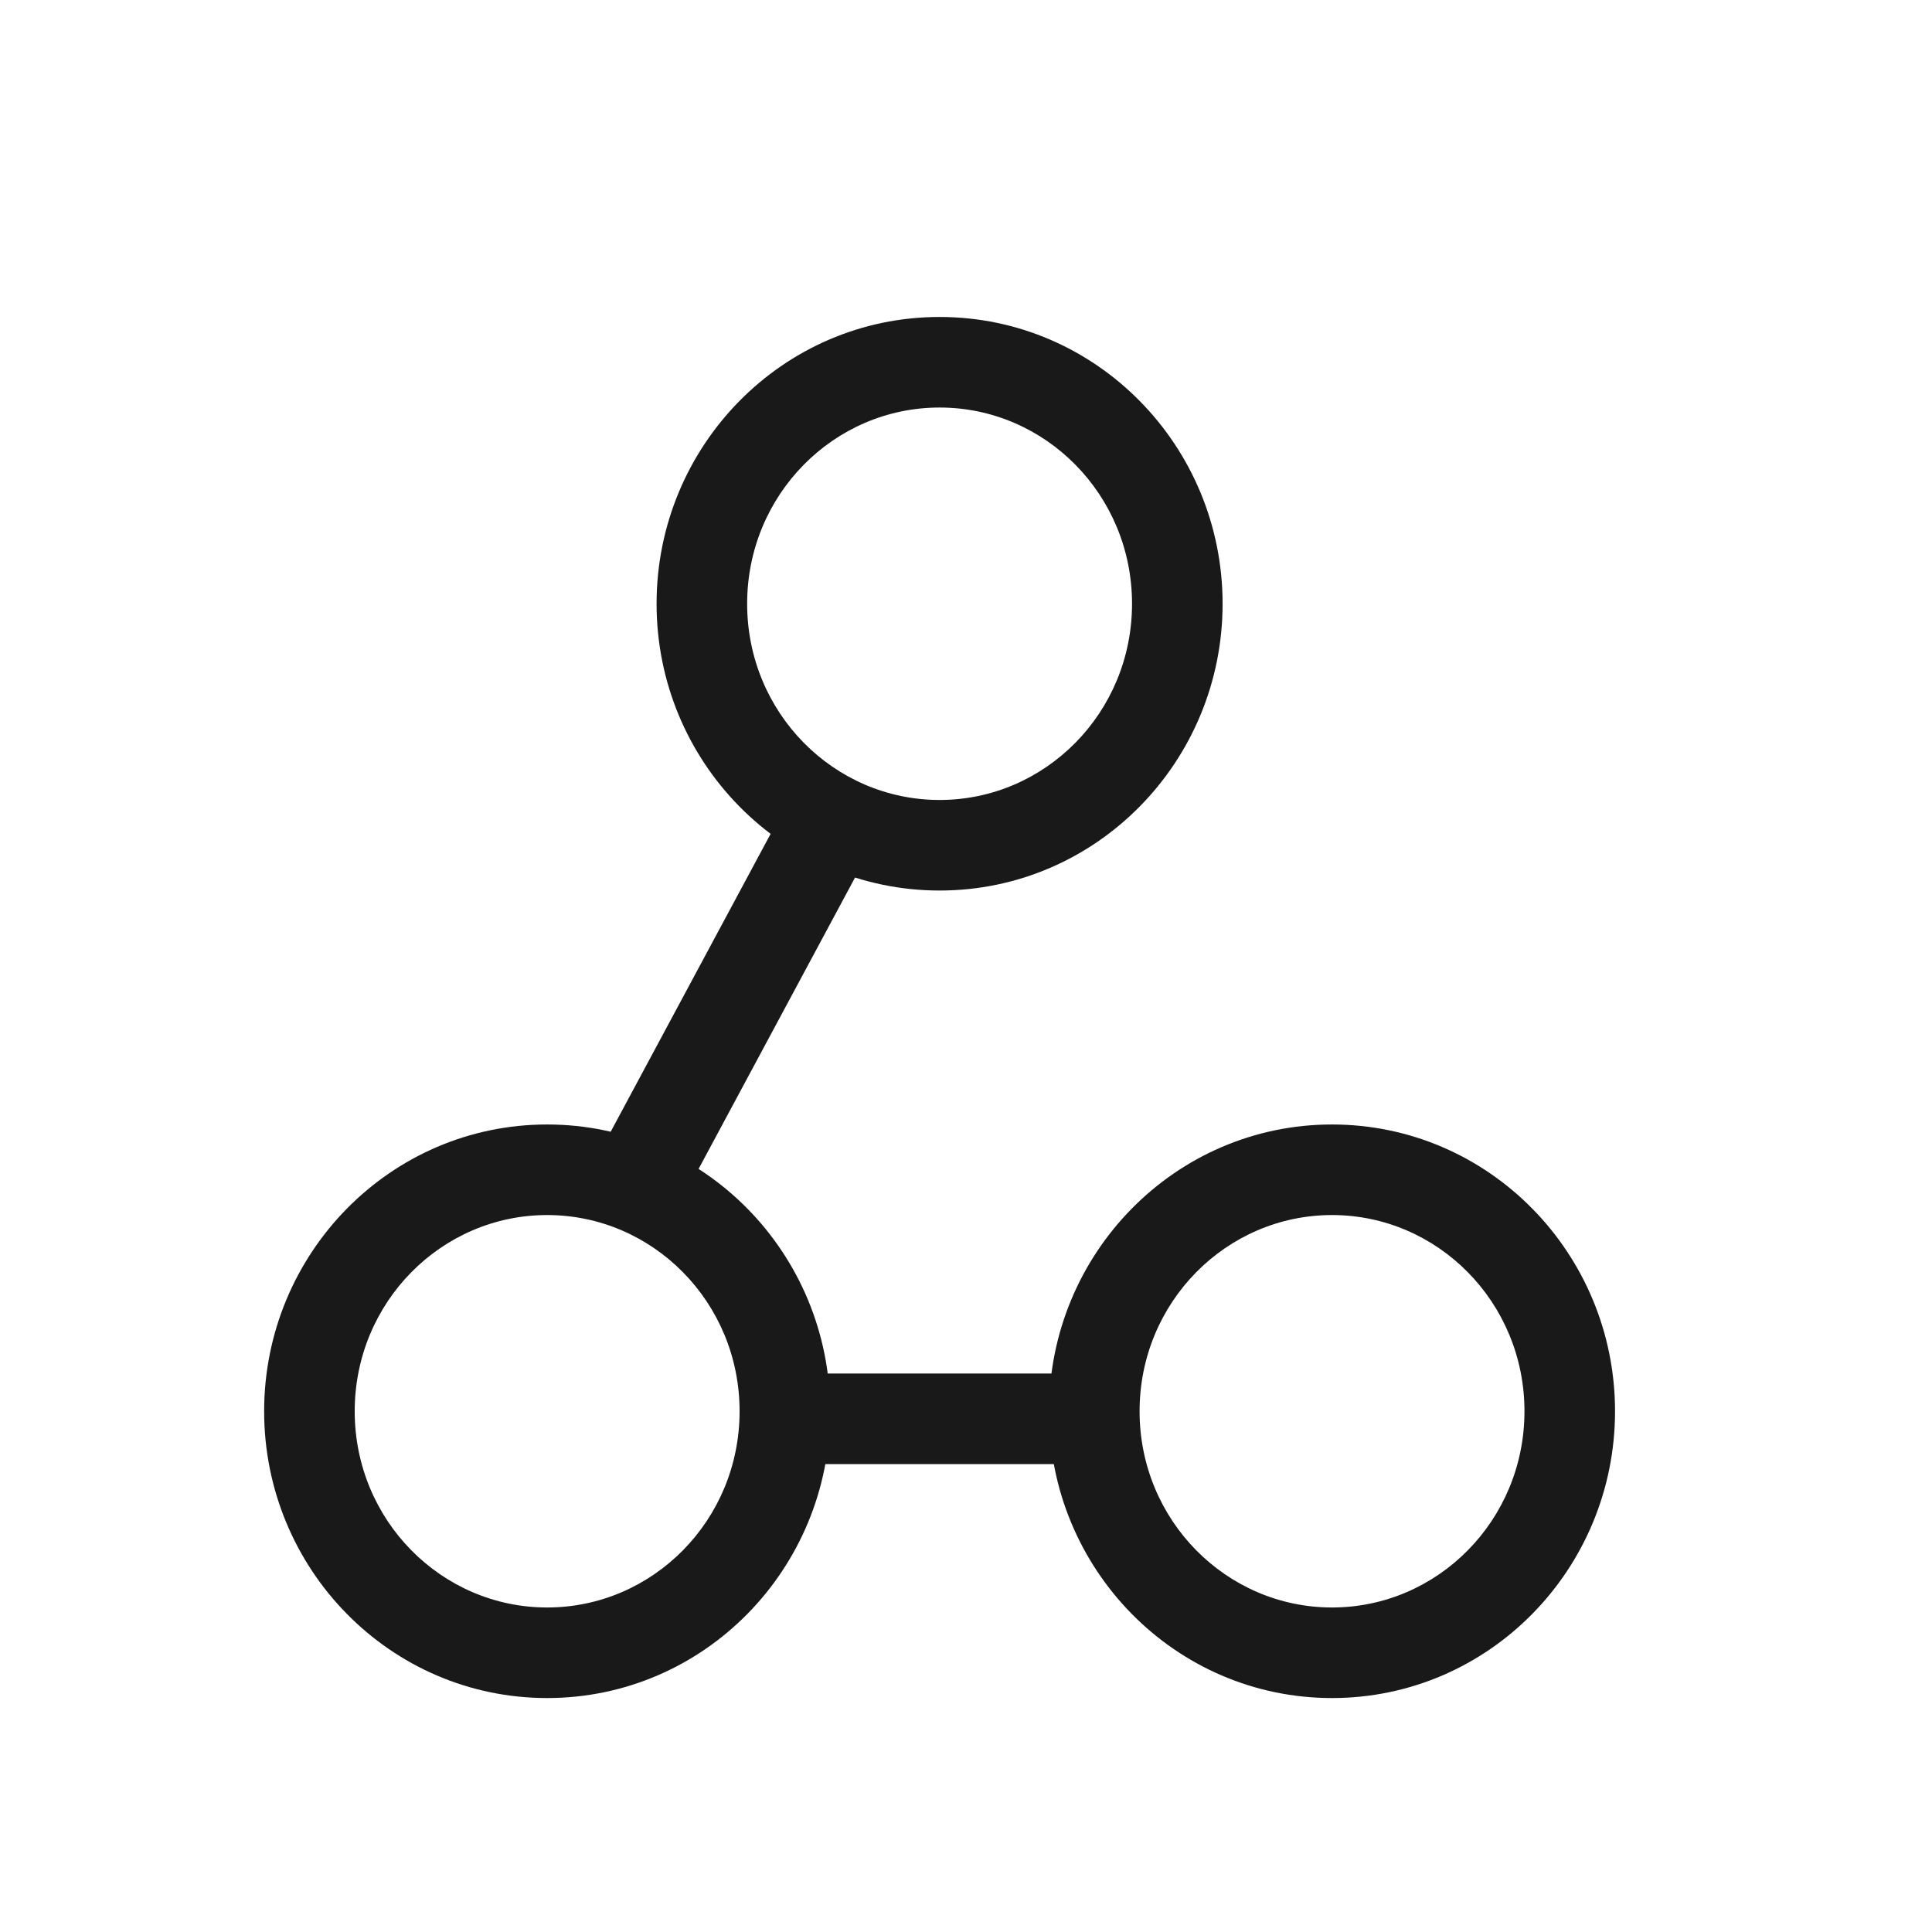 <svg width="256" height="256" viewBox="0 0 256 256" fill="none" xmlns="http://www.w3.org/2000/svg">
<path fill-rule="evenodd" clip-rule="evenodd" d="M124.5 54C110.505 54 99 65.551 99 80C99 94.449 110.505 106 124.5 106C138.495 106 150 94.449 150 80C150 65.551 138.495 54 124.5 54ZM87 80C87 59.103 103.701 42 124.5 42C145.299 42 162 59.103 162 80C162 100.897 145.299 118 124.5 118C103.701 118 87 100.897 87 80Z" fill="#191919"/>
<path fill-rule="evenodd" clip-rule="evenodd" d="M72.5 161C58.505 161 47 172.551 47 187C47 201.449 58.505 213 72.5 213C86.495 213 98 201.449 98 187C98 172.551 86.495 161 72.5 161ZM35 187C35 166.103 51.701 149 72.5 149C93.299 149 110 166.103 110 187C110 207.897 93.299 225 72.5 225C51.701 225 35 207.897 35 187Z" fill="#191919"/>
<path fill-rule="evenodd" clip-rule="evenodd" d="M176.5 161C162.505 161 151 172.551 151 187C151 201.449 162.505 213 176.5 213C190.495 213 202 201.449 202 187C202 172.551 190.495 161 176.5 161ZM139 187C139 166.103 155.701 149 176.5 149C197.299 149 214 166.103 214 187C214 207.897 197.299 225 176.5 225C155.701 225 139 207.897 139 187Z" fill="#191919"/>
<path d="M83.39 158.669C80.359 156.963 79.236 153.095 80.881 150.031L103.373 108.141C105.019 105.076 108.809 103.975 111.84 105.682C114.871 107.388 115.994 111.255 114.349 114.319L91.856 156.21C90.211 159.274 86.421 160.375 83.39 158.669Z" fill="#191919"/>
<path d="M102 188C102 184.686 104.686 182 108 182H141C144.314 182 147 184.686 147 188C147 191.314 144.314 194 141 194H108C104.686 194 102 191.314 102 188Z" fill="#191919"/>
</svg>
